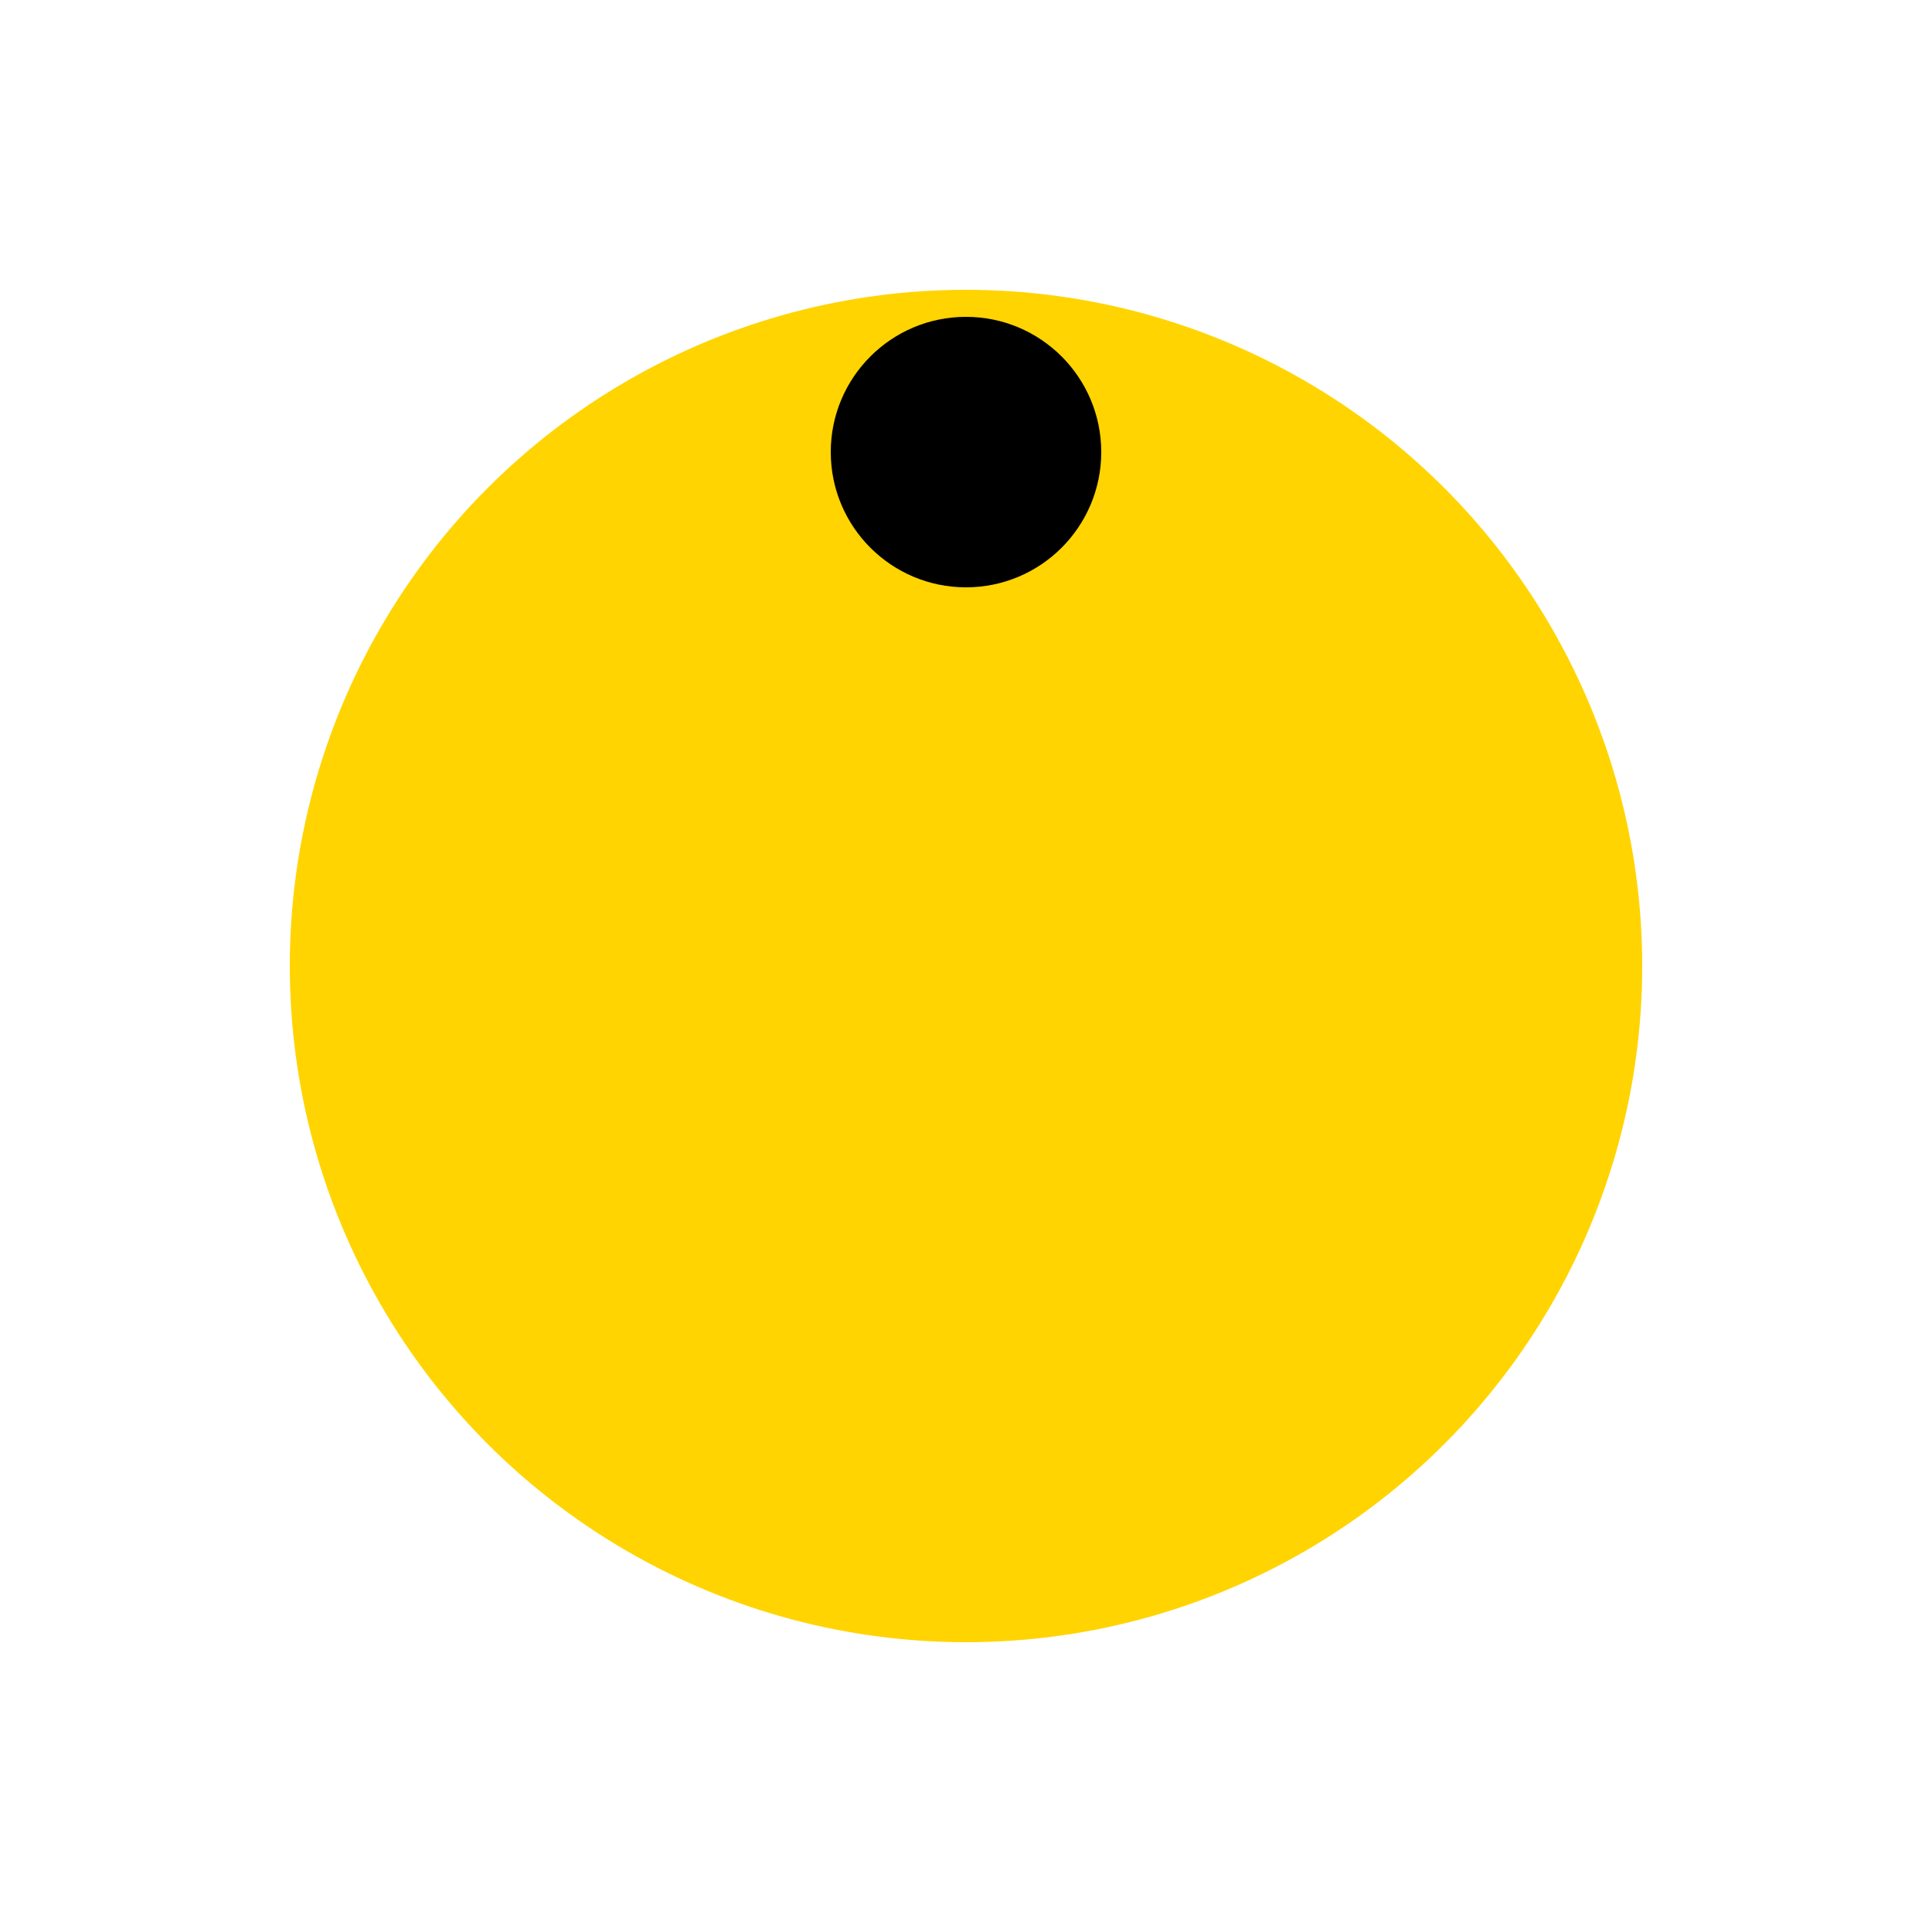 <svg xmlns="http://www.w3.org/2000/svg" viewBox="0 0 100 100" preserveAspectRatio="xMidYMid" width="200" height="200" style="shape-rendering: auto; display: block; background: transparent;" xmlns:xlink="http://www.w3.org/1999/xlink"><g><g transform="translate(50,50)">
  <g transform="scale(0.7)">
  <circle fill="#ffd400" r="50" cy="0" cx="0"></circle>
  <circle fill="#000000" r="10" cy="-38" cx="0">
    <animateTransform values="0 0 0;360 0 0" keyTimes="0;1" repeatCount="indefinite" dur="10s" type="rotate" attributeName="transform"></animateTransform>
  </circle>
  </g>
</g><g></g></g><!-- [ldio] generated by https://loading.io --></svg>